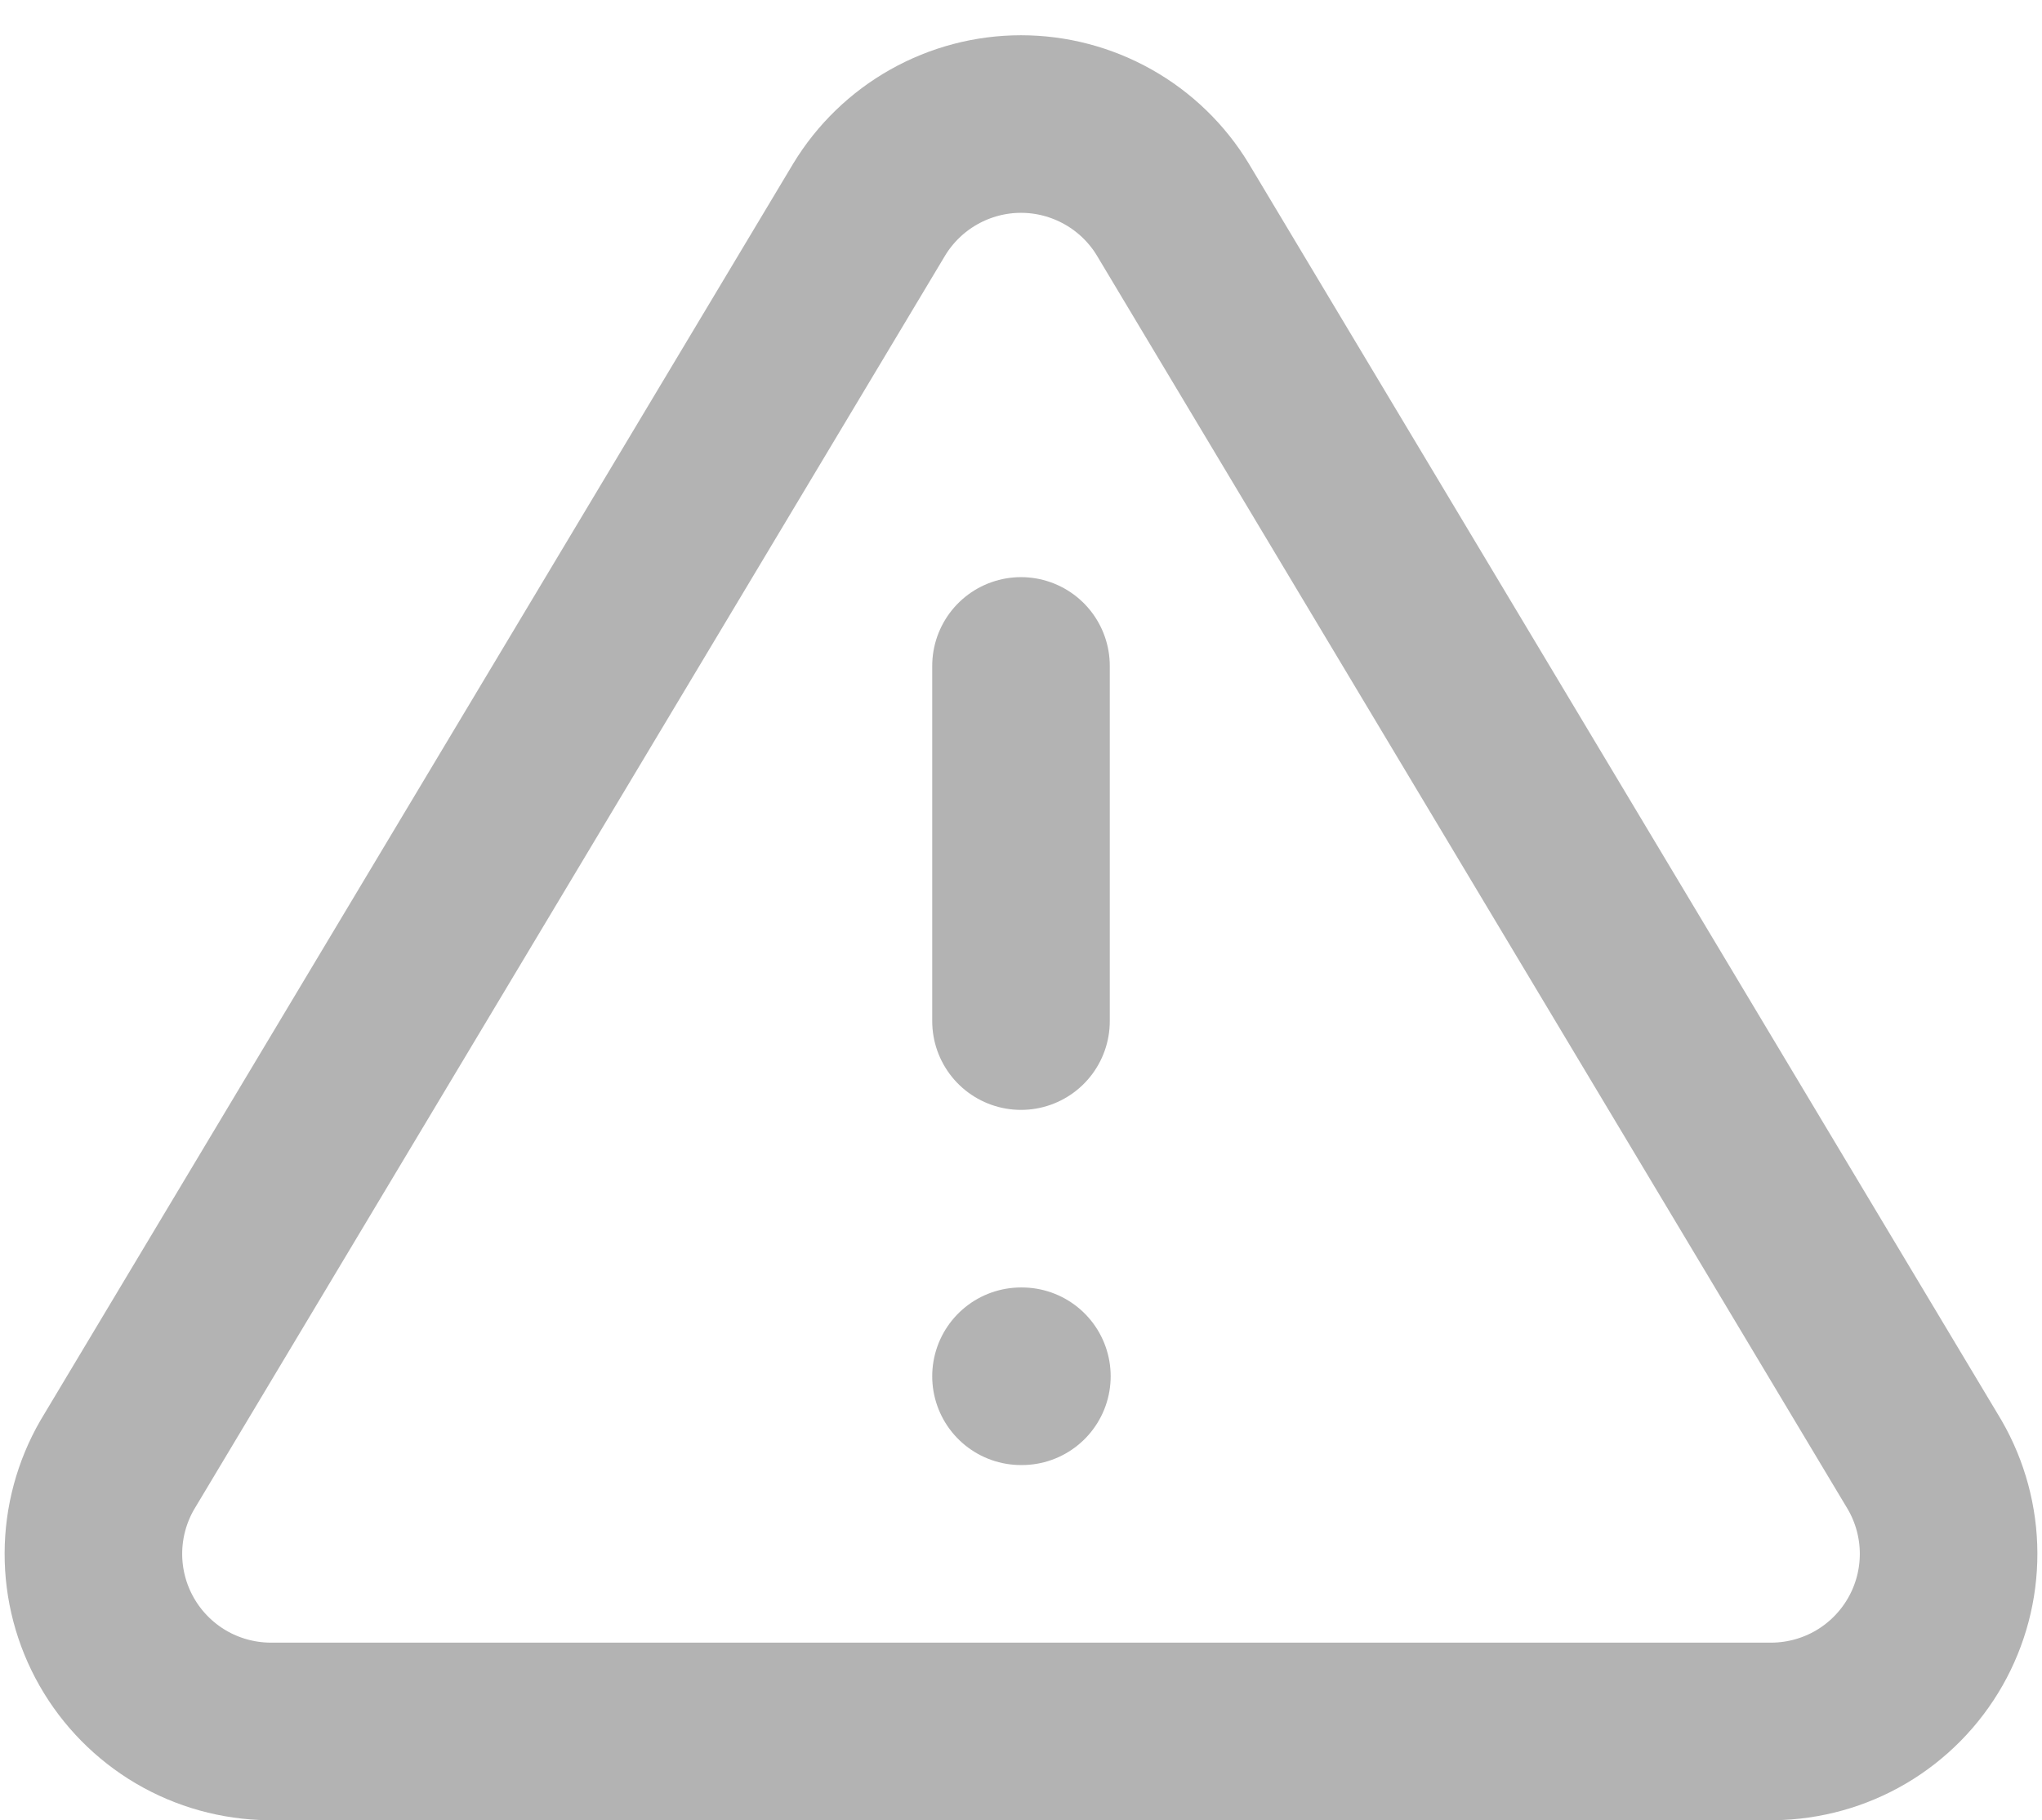 <svg width="46" height="41" viewBox="0 0 46 41" fill="none" xmlns="http://www.w3.org/2000/svg">
<path d="M23 15V23M23 31H23.02M19.58 4.72L2.64 33C2.291 33.605 2.106 34.291 2.104 34.989C2.102 35.688 2.283 36.374 2.629 36.981C2.975 37.588 3.473 38.093 4.075 38.448C4.677 38.802 5.362 38.992 6.06 39H39.94C40.638 38.992 41.323 38.802 41.925 38.448C42.527 38.093 43.025 37.588 43.371 36.981C43.717 36.374 43.898 35.688 43.896 34.989C43.894 34.291 43.709 33.605 43.36 33L26.42 4.72C26.064 4.132 25.561 3.646 24.962 3.309C24.363 2.972 23.688 2.794 23 2.794C22.313 2.794 21.637 2.972 21.038 3.309C20.439 3.646 19.937 4.132 19.58 4.72Z" stroke="#B3B3B3" stroke-width="4" stroke-linecap="round" stroke-linejoin="round"/>
</svg>

